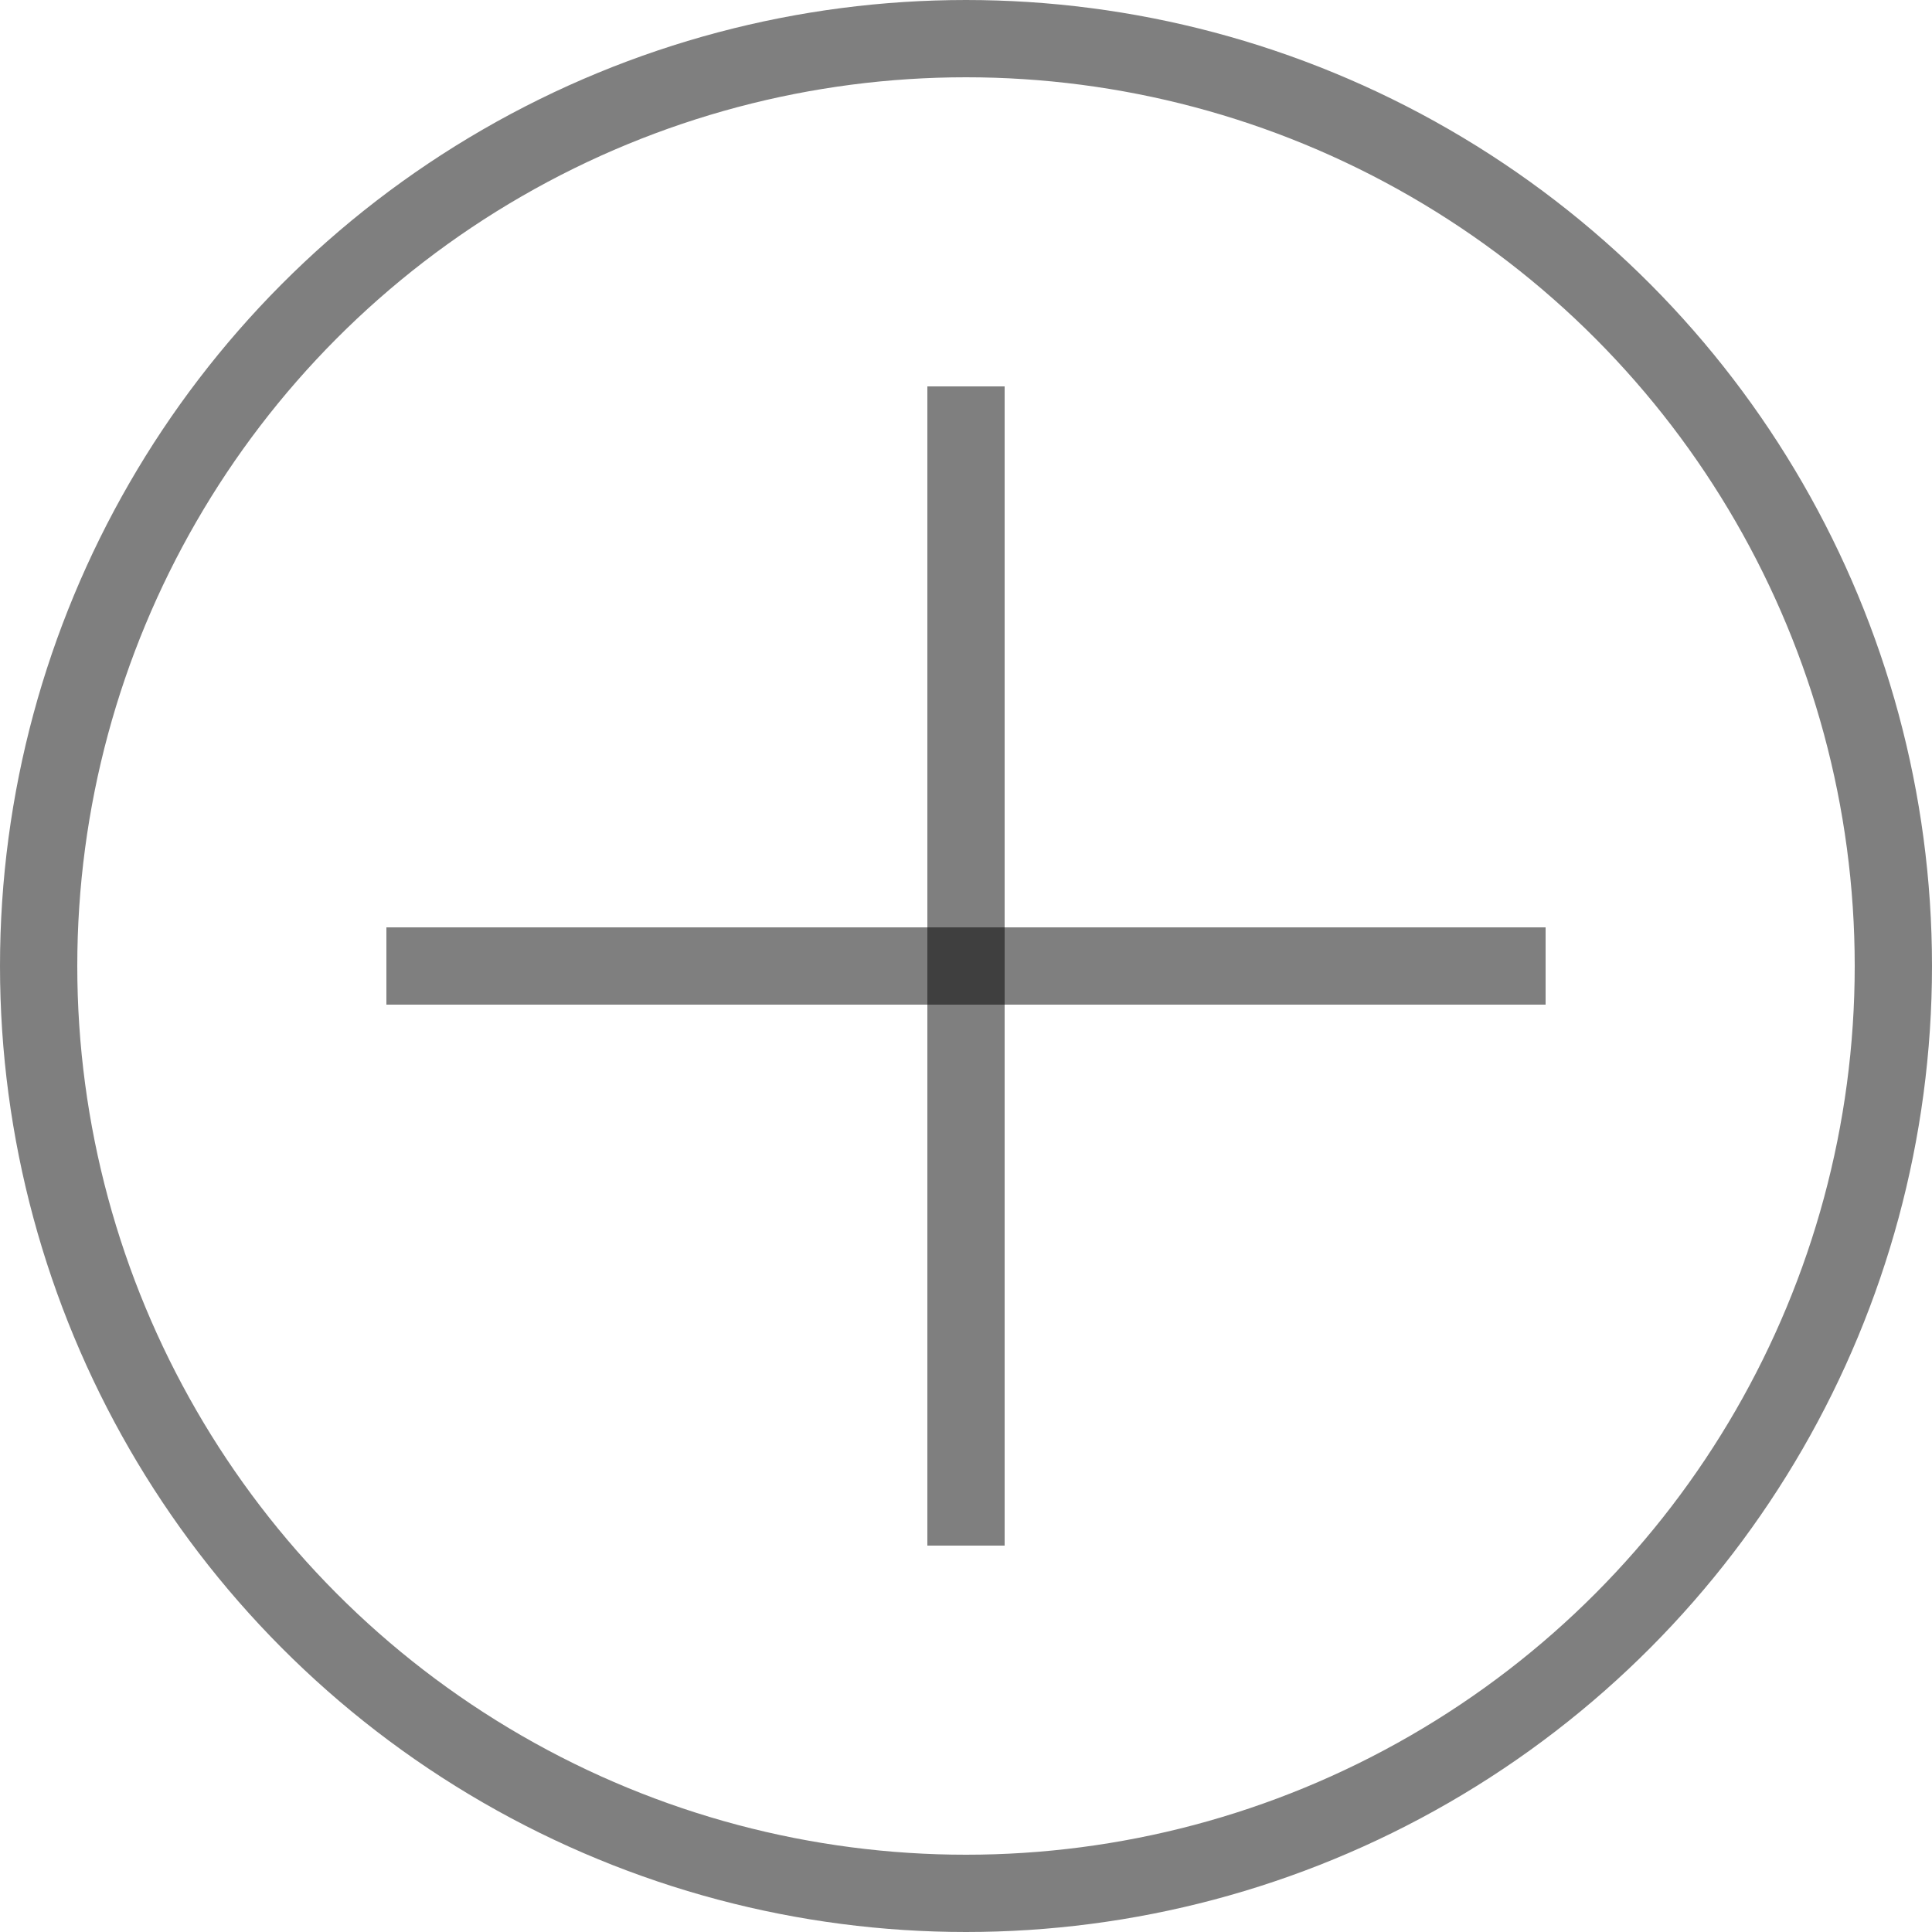 <svg width="25" height="25" viewBox="0 0 25 25" fill="none" xmlns="http://www.w3.org/2000/svg">
<circle cx="12.5" cy="12.5" r="12" stroke="black" stroke-opacity="0.5"/>
<line x1="12.5" y1="5" x2="12.5" y2="20" stroke="black" stroke-opacity="0.5"/>
<line x1="5" y1="12.5" x2="20" y2="12.5" stroke="black" stroke-opacity="0.5"/>
</svg>
